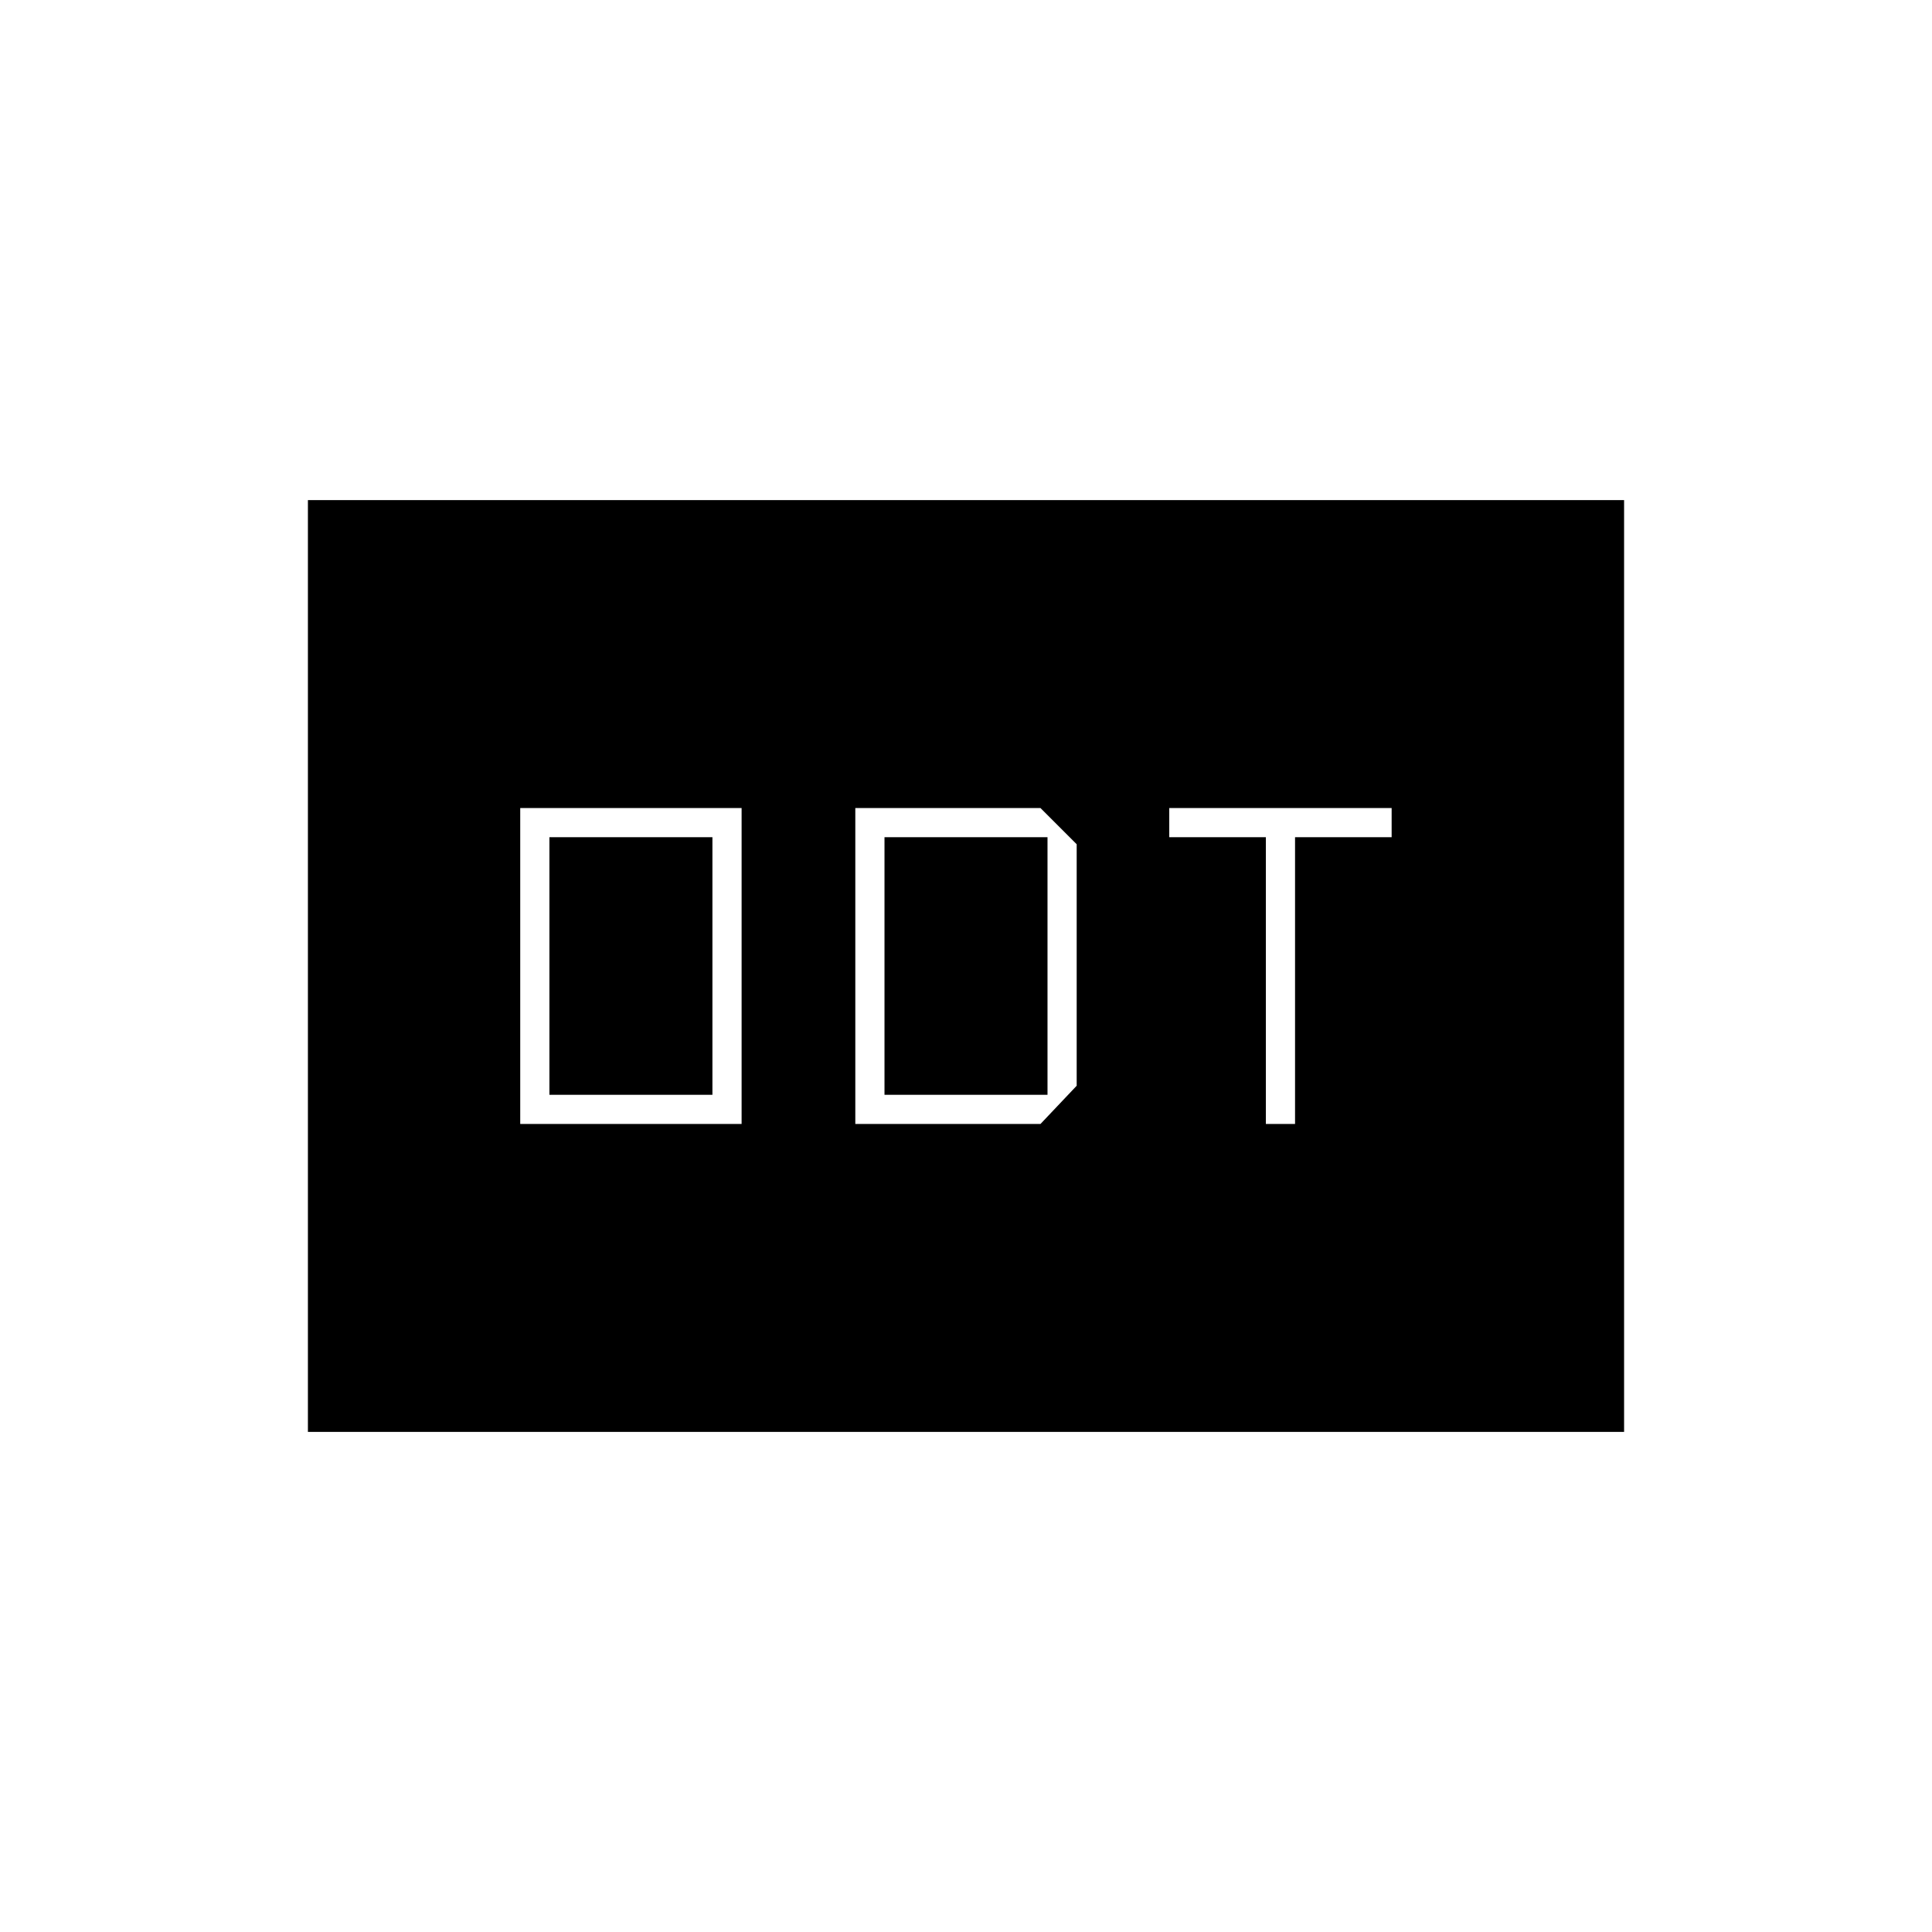 <svg xmlns="http://www.w3.org/2000/svg" height="20" viewBox="0 -960 960 960" width="20"><path d="M258.5-401.5h110v-157h-110v157ZM273-416v-128h81v128h-81Zm152 14.5h92l18-19v-120l-18-18h-92v157Zm14.5-14.5v-128h81v128h-81ZM629-401.5h14.5V-544h48v-14.5H581v14.5h48v142.5Zm-476 153v-463h654v463H153Z"/></svg>